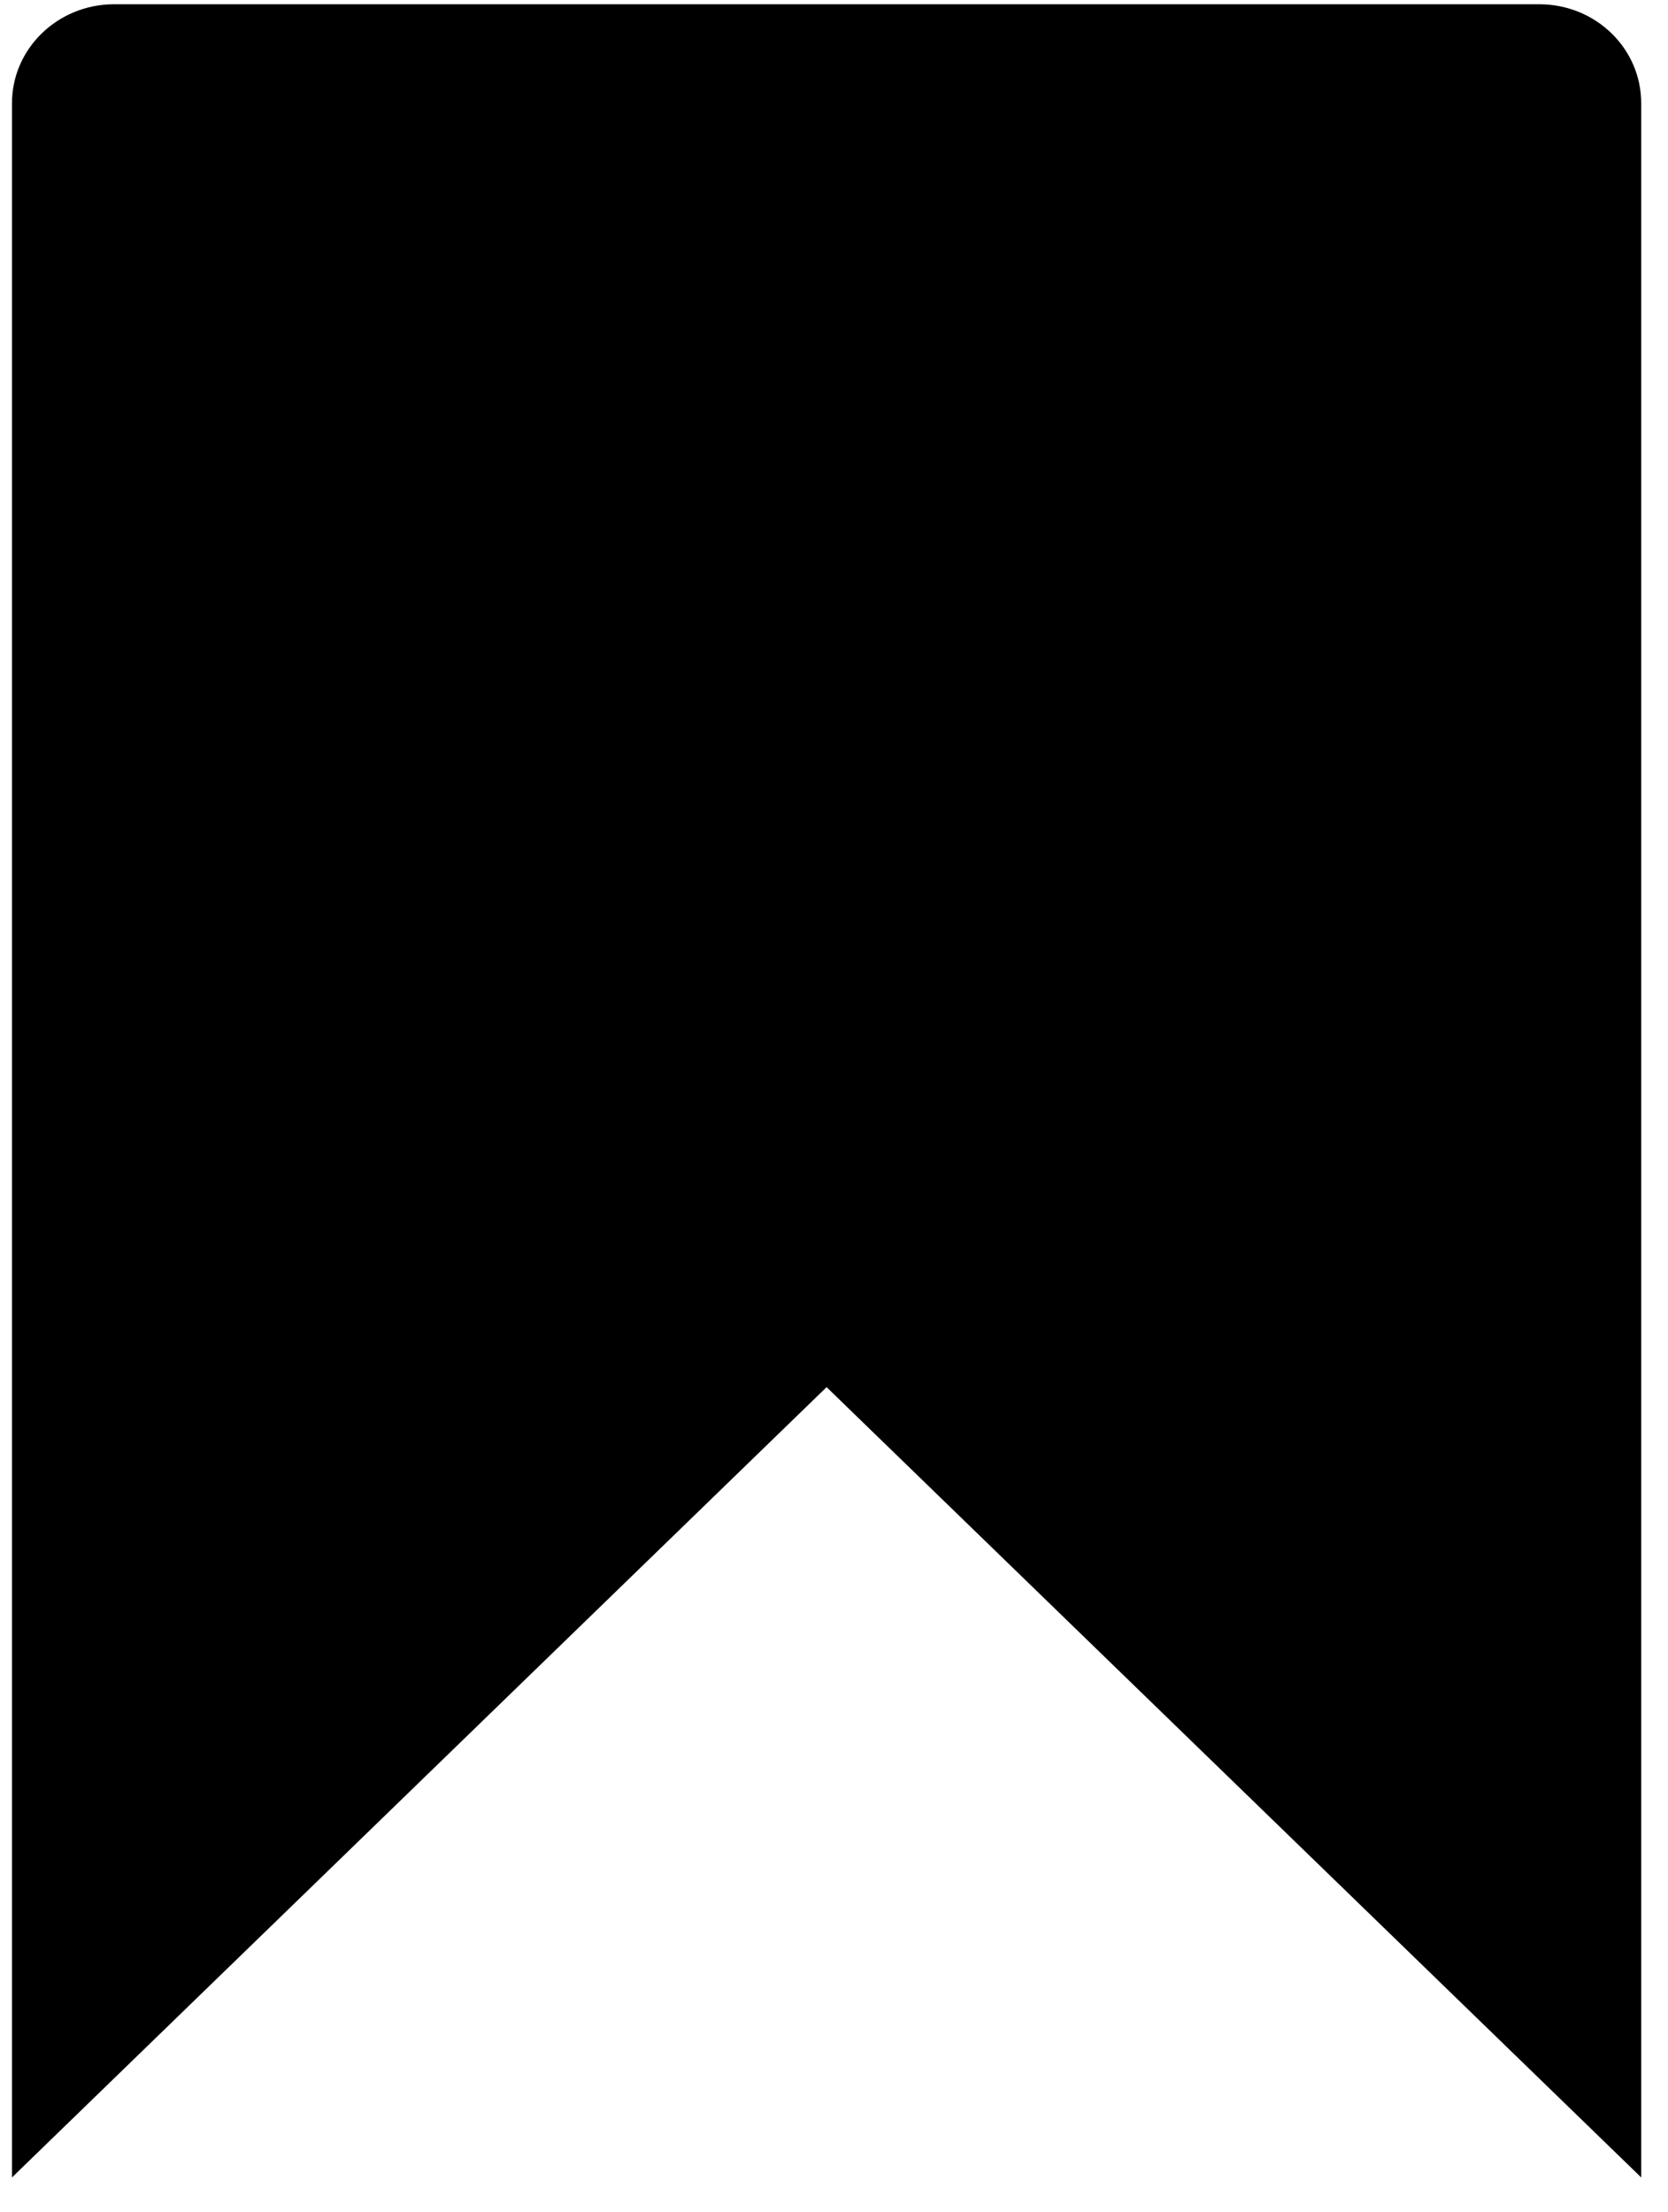 <svg width="43" height="57" viewBox="0 0 43 57" fill="none" xmlns="http://www.w3.org/2000/svg">
<path d="M39.681 0.11H2.937C1.494 0.11 0.309 1.248 0.309 2.659V56.11L21.309 35.745L42.309 56.11V2.659C42.309 1.248 41.136 0.11 39.681 0.11Z" fill="black"/>
</svg>
